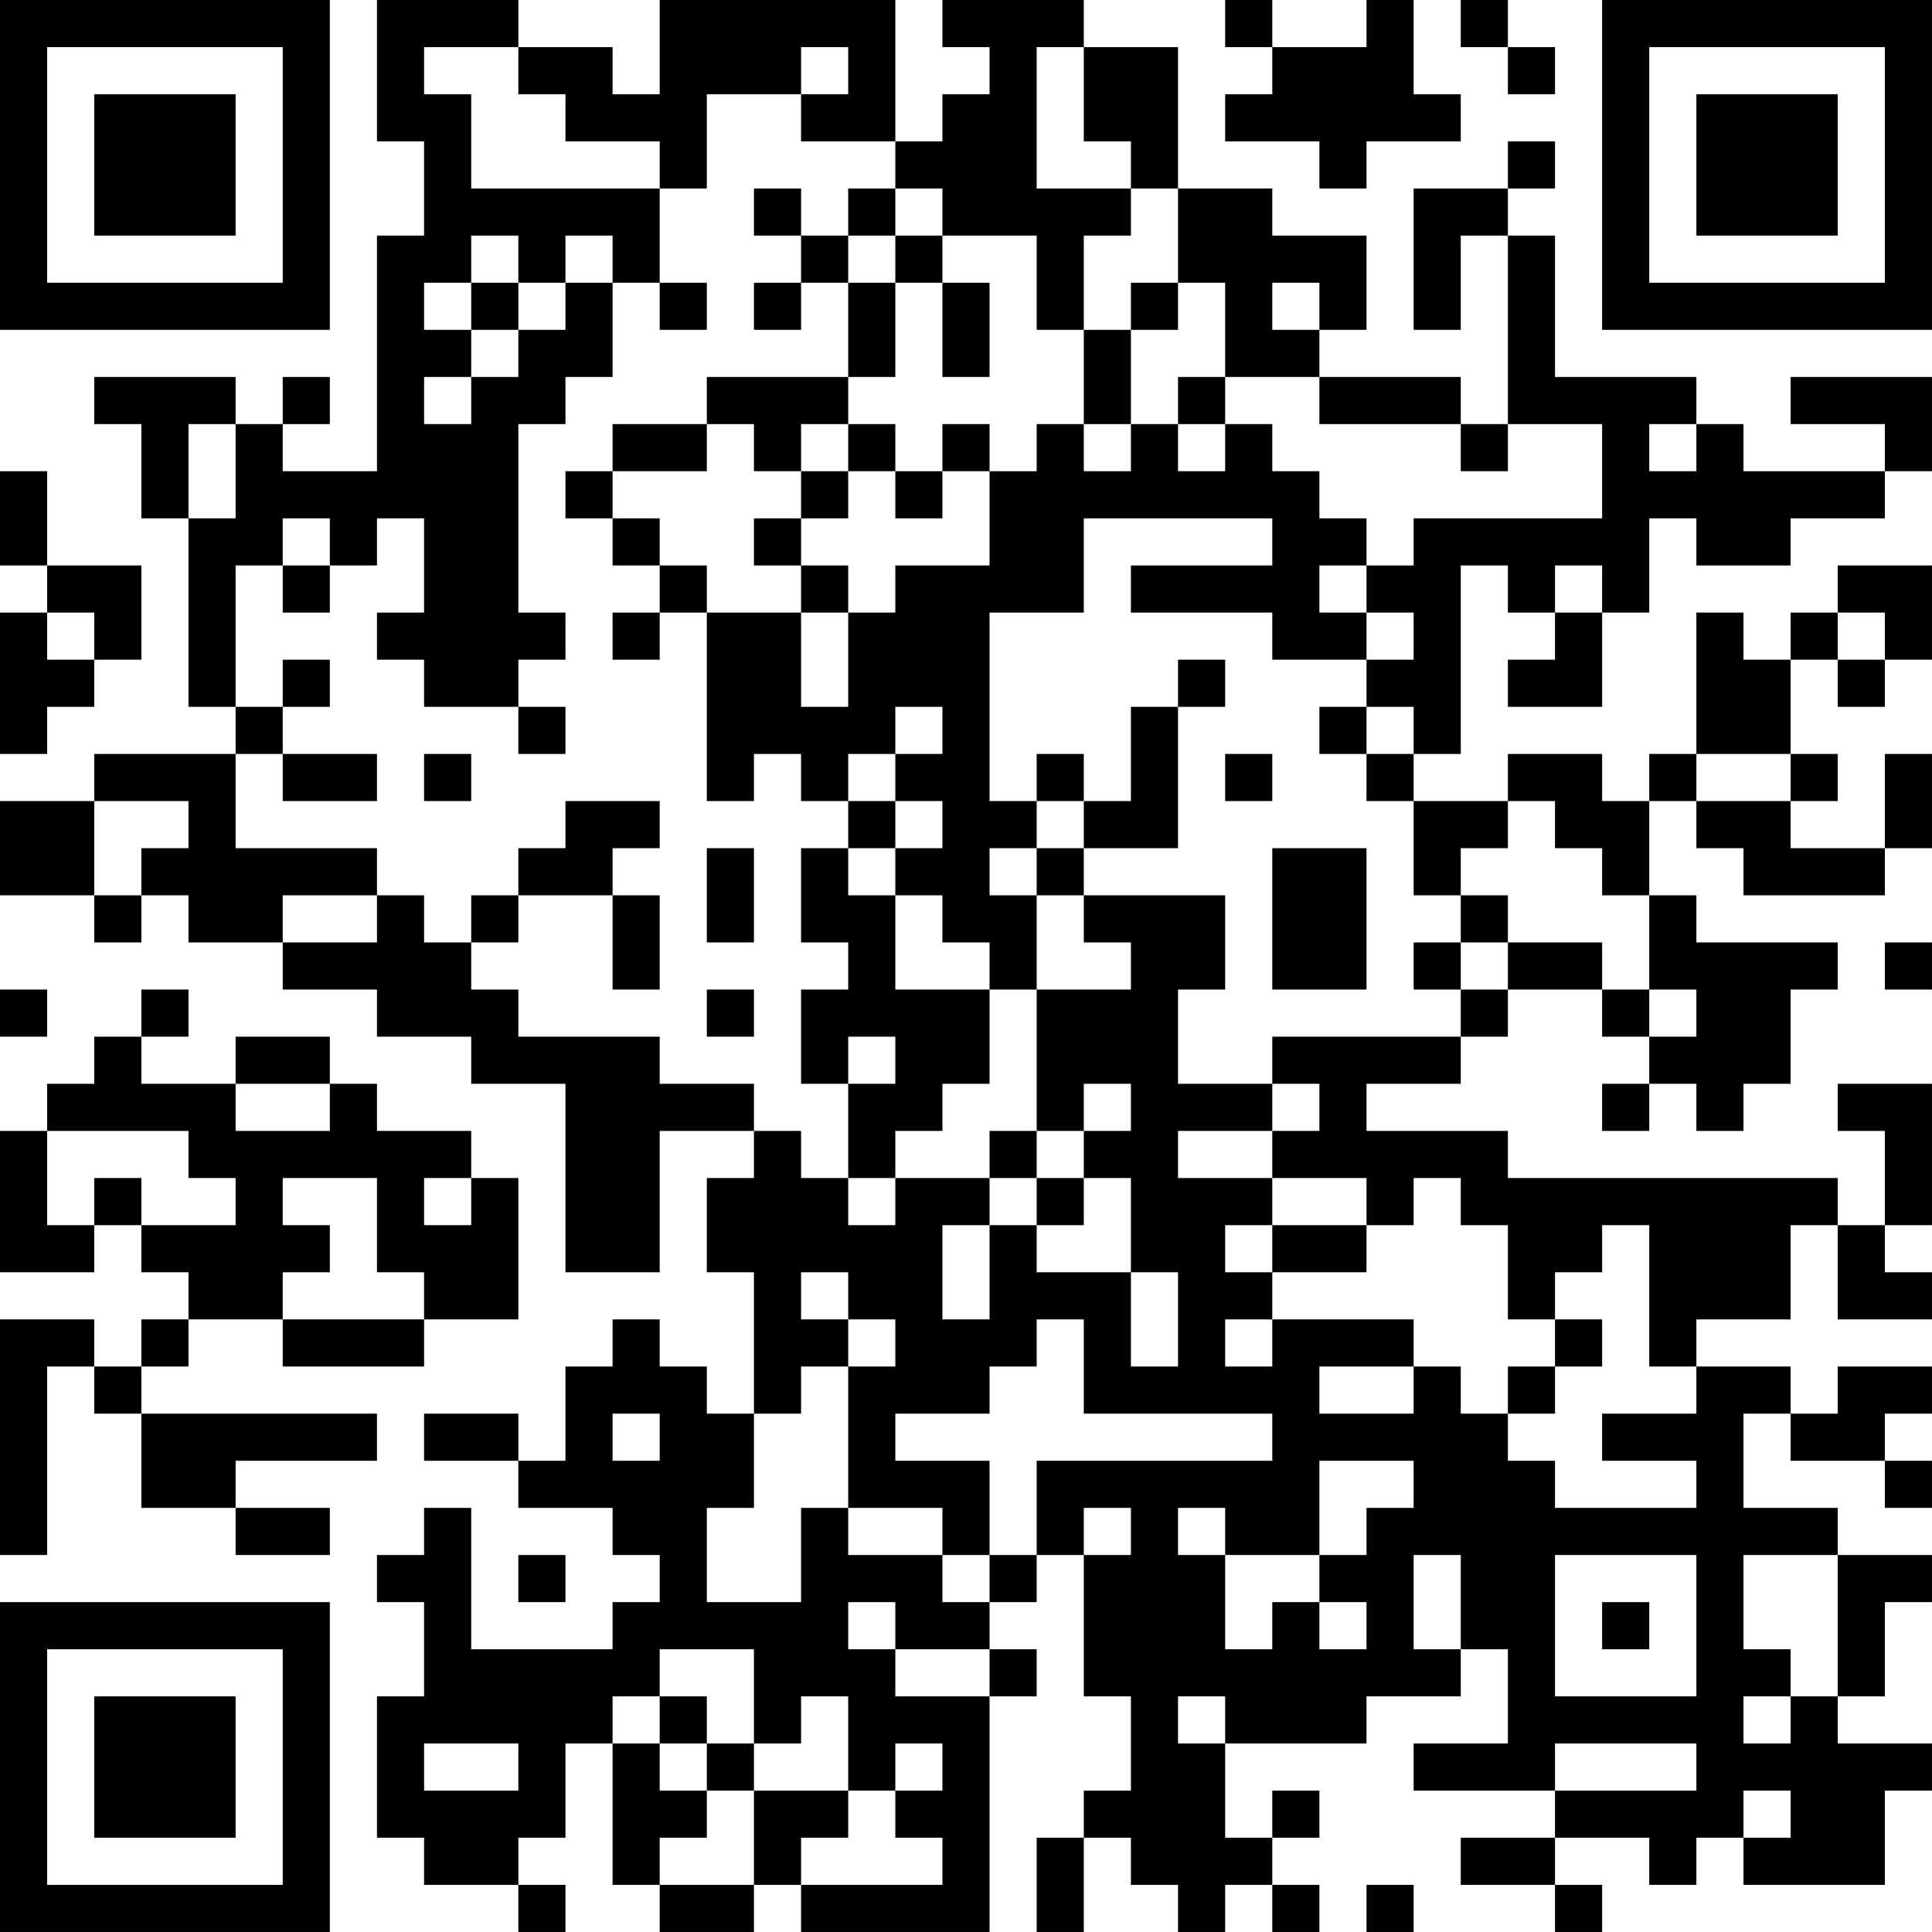 <?xml version="1.0" encoding="UTF-8"?>
<svg xmlns="http://www.w3.org/2000/svg" version="1.1" width="200" height="200" viewBox="0 0 200 200"><rect x="0" y="0" width="200" height="200" fill="#ffffff"/><g transform="scale(4.878)"><g transform="translate(0,0)"><path fill-rule="evenodd" d="M8 0L8 3L9 3L9 5L8 5L8 10L6 10L6 9L7 9L7 8L6 8L6 9L5 9L5 8L2 8L2 9L3 9L3 11L4 11L4 15L5 15L5 16L2 16L2 17L0 17L0 19L2 19L2 20L3 20L3 19L4 19L4 20L6 20L6 21L8 21L8 22L10 22L10 23L12 23L12 27L14 27L14 24L16 24L16 25L15 25L15 27L16 27L16 30L15 30L15 29L14 29L14 28L13 28L13 29L12 29L12 31L11 31L11 30L9 30L9 31L11 31L11 32L13 32L13 33L14 33L14 34L13 34L13 35L10 35L10 32L9 32L9 33L8 33L8 34L9 34L9 36L8 36L8 39L9 39L9 40L11 40L11 41L12 41L12 40L11 40L11 39L12 39L12 37L13 37L13 40L14 40L14 41L16 41L16 40L17 40L17 41L21 41L21 36L22 36L22 35L21 35L21 34L22 34L22 33L23 33L23 36L24 36L24 38L23 38L23 39L22 39L22 41L23 41L23 39L24 39L24 40L25 40L25 41L26 41L26 40L27 40L27 41L28 41L28 40L27 40L27 39L28 39L28 38L27 38L27 39L26 39L26 37L29 37L29 36L31 36L31 35L32 35L32 37L30 37L30 38L33 38L33 39L31 39L31 40L33 40L33 41L34 41L34 40L33 40L33 39L35 39L35 40L36 40L36 39L37 39L37 40L40 40L40 38L41 38L41 37L39 37L39 36L40 36L40 34L41 34L41 33L39 33L39 32L37 32L37 30L38 30L38 31L40 31L40 32L41 32L41 31L40 31L40 30L41 30L41 29L39 29L39 30L38 30L38 29L36 29L36 28L38 28L38 26L39 26L39 28L41 28L41 27L40 27L40 26L41 26L41 23L39 23L39 24L40 24L40 26L39 26L39 25L32 25L32 24L29 24L29 23L31 23L31 22L32 22L32 21L34 21L34 22L35 22L35 23L34 23L34 24L35 24L35 23L36 23L36 24L37 24L37 23L38 23L38 21L39 21L39 20L36 20L36 19L35 19L35 17L36 17L36 18L37 18L37 19L40 19L40 18L41 18L41 16L40 16L40 18L38 18L38 17L39 17L39 16L38 16L38 14L39 14L39 15L40 15L40 14L41 14L41 12L39 12L39 13L38 13L38 14L37 14L37 13L36 13L36 16L35 16L35 17L34 17L34 16L32 16L32 17L30 17L30 16L31 16L31 12L32 12L32 13L33 13L33 14L32 14L32 15L34 15L34 13L35 13L35 11L36 11L36 12L38 12L38 11L40 11L40 10L41 10L41 8L38 8L38 9L40 9L40 10L37 10L37 9L36 9L36 8L33 8L33 5L32 5L32 4L33 4L33 3L32 3L32 4L30 4L30 7L31 7L31 5L32 5L32 9L31 9L31 8L28 8L28 7L29 7L29 5L27 5L27 4L25 4L25 1L23 1L23 0L20 0L20 1L21 1L21 2L20 2L20 3L19 3L19 0L14 0L14 2L13 2L13 1L11 1L11 0ZM26 0L26 1L27 1L27 2L26 2L26 3L28 3L28 4L29 4L29 3L31 3L31 2L30 2L30 0L29 0L29 1L27 1L27 0ZM31 0L31 1L32 1L32 2L33 2L33 1L32 1L32 0ZM9 1L9 2L10 2L10 4L14 4L14 6L13 6L13 5L12 5L12 6L11 6L11 5L10 5L10 6L9 6L9 7L10 7L10 8L9 8L9 9L10 9L10 8L11 8L11 7L12 7L12 6L13 6L13 8L12 8L12 9L11 9L11 13L12 13L12 14L11 14L11 15L9 15L9 14L8 14L8 13L9 13L9 11L8 11L8 12L7 12L7 11L6 11L6 12L5 12L5 15L6 15L6 16L5 16L5 18L8 18L8 19L6 19L6 20L8 20L8 19L9 19L9 20L10 20L10 21L11 21L11 22L14 22L14 23L16 23L16 24L17 24L17 25L18 25L18 26L19 26L19 25L21 25L21 26L20 26L20 28L21 28L21 26L22 26L22 27L24 27L24 29L25 29L25 27L24 27L24 25L23 25L23 24L24 24L24 23L23 23L23 24L22 24L22 21L24 21L24 20L23 20L23 19L26 19L26 21L25 21L25 23L27 23L27 24L25 24L25 25L27 25L27 26L26 26L26 27L27 27L27 28L26 28L26 29L27 29L27 28L30 28L30 29L28 29L28 30L30 30L30 29L31 29L31 30L32 30L32 31L33 31L33 32L36 32L36 31L34 31L34 30L36 30L36 29L35 29L35 26L34 26L34 27L33 27L33 28L32 28L32 26L31 26L31 25L30 25L30 26L29 26L29 25L27 25L27 24L28 24L28 23L27 23L27 22L31 22L31 21L32 21L32 20L34 20L34 21L35 21L35 22L36 22L36 21L35 21L35 19L34 19L34 18L33 18L33 17L32 17L32 18L31 18L31 19L30 19L30 17L29 17L29 16L30 16L30 15L29 15L29 14L30 14L30 13L29 13L29 12L30 12L30 11L34 11L34 9L32 9L32 10L31 10L31 9L28 9L28 8L26 8L26 6L25 6L25 4L24 4L24 3L23 3L23 1L22 1L22 4L24 4L24 5L23 5L23 7L22 7L22 5L20 5L20 4L19 4L19 3L17 3L17 2L18 2L18 1L17 1L17 2L15 2L15 4L14 4L14 3L12 3L12 2L11 2L11 1ZM16 4L16 5L17 5L17 6L16 6L16 7L17 7L17 6L18 6L18 8L15 8L15 9L13 9L13 10L12 10L12 11L13 11L13 12L14 12L14 13L13 13L13 14L14 14L14 13L15 13L15 17L16 17L16 16L17 16L17 17L18 17L18 18L17 18L17 20L18 20L18 21L17 21L17 23L18 23L18 25L19 25L19 24L20 24L20 23L21 23L21 21L22 21L22 19L23 19L23 18L25 18L25 15L26 15L26 14L25 14L25 15L24 15L24 17L23 17L23 16L22 16L22 17L21 17L21 13L23 13L23 11L27 11L27 12L24 12L24 13L27 13L27 14L29 14L29 13L28 13L28 12L29 12L29 11L28 11L28 10L27 10L27 9L26 9L26 8L25 8L25 9L24 9L24 7L25 7L25 6L24 6L24 7L23 7L23 9L22 9L22 10L21 10L21 9L20 9L20 10L19 10L19 9L18 9L18 8L19 8L19 6L20 6L20 8L21 8L21 6L20 6L20 5L19 5L19 4L18 4L18 5L17 5L17 4ZM18 5L18 6L19 6L19 5ZM10 6L10 7L11 7L11 6ZM14 6L14 7L15 7L15 6ZM27 6L27 7L28 7L28 6ZM4 9L4 11L5 11L5 9ZM15 9L15 10L13 10L13 11L14 11L14 12L15 12L15 13L17 13L17 15L18 15L18 13L19 13L19 12L21 12L21 10L20 10L20 11L19 11L19 10L18 10L18 9L17 9L17 10L16 10L16 9ZM23 9L23 10L24 10L24 9ZM25 9L25 10L26 10L26 9ZM35 9L35 10L36 10L36 9ZM0 10L0 12L1 12L1 13L0 13L0 16L1 16L1 15L2 15L2 14L3 14L3 12L1 12L1 10ZM17 10L17 11L16 11L16 12L17 12L17 13L18 13L18 12L17 12L17 11L18 11L18 10ZM6 12L6 13L7 13L7 12ZM33 12L33 13L34 13L34 12ZM1 13L1 14L2 14L2 13ZM39 13L39 14L40 14L40 13ZM6 14L6 15L7 15L7 14ZM11 15L11 16L12 16L12 15ZM19 15L19 16L18 16L18 17L19 17L19 18L18 18L18 19L19 19L19 21L21 21L21 20L20 20L20 19L19 19L19 18L20 18L20 17L19 17L19 16L20 16L20 15ZM28 15L28 16L29 16L29 15ZM6 16L6 17L8 17L8 16ZM9 16L9 17L10 17L10 16ZM26 16L26 17L27 17L27 16ZM36 16L36 17L38 17L38 16ZM2 17L2 19L3 19L3 18L4 18L4 17ZM12 17L12 18L11 18L11 19L10 19L10 20L11 20L11 19L13 19L13 21L14 21L14 19L13 19L13 18L14 18L14 17ZM22 17L22 18L21 18L21 19L22 19L22 18L23 18L23 17ZM15 18L15 20L16 20L16 18ZM27 18L27 21L29 21L29 18ZM31 19L31 20L30 20L30 21L31 21L31 20L32 20L32 19ZM40 20L40 21L41 21L41 20ZM0 21L0 22L1 22L1 21ZM3 21L3 22L2 22L2 23L1 23L1 24L0 24L0 27L2 27L2 26L3 26L3 27L4 27L4 28L3 28L3 29L2 29L2 28L0 28L0 33L1 33L1 29L2 29L2 30L3 30L3 32L5 32L5 33L7 33L7 32L5 32L5 31L8 31L8 30L3 30L3 29L4 29L4 28L6 28L6 29L9 29L9 28L11 28L11 25L10 25L10 24L8 24L8 23L7 23L7 22L5 22L5 23L3 23L3 22L4 22L4 21ZM15 21L15 22L16 22L16 21ZM18 22L18 23L19 23L19 22ZM5 23L5 24L7 24L7 23ZM1 24L1 26L2 26L2 25L3 25L3 26L5 26L5 25L4 25L4 24ZM21 24L21 25L22 25L22 26L23 26L23 25L22 25L22 24ZM6 25L6 26L7 26L7 27L6 27L6 28L9 28L9 27L8 27L8 25ZM9 25L9 26L10 26L10 25ZM27 26L27 27L29 27L29 26ZM17 27L17 28L18 28L18 29L17 29L17 30L16 30L16 32L15 32L15 34L17 34L17 32L18 32L18 33L20 33L20 34L21 34L21 33L22 33L22 31L27 31L27 30L23 30L23 28L22 28L22 29L21 29L21 30L19 30L19 31L21 31L21 33L20 33L20 32L18 32L18 29L19 29L19 28L18 28L18 27ZM33 28L33 29L32 29L32 30L33 30L33 29L34 29L34 28ZM13 30L13 31L14 31L14 30ZM28 31L28 33L26 33L26 32L25 32L25 33L26 33L26 35L27 35L27 34L28 34L28 35L29 35L29 34L28 34L28 33L29 33L29 32L30 32L30 31ZM23 32L23 33L24 33L24 32ZM11 33L11 34L12 34L12 33ZM30 33L30 35L31 35L31 33ZM33 33L33 36L36 36L36 33ZM37 33L37 35L38 35L38 36L37 36L37 37L38 37L38 36L39 36L39 33ZM18 34L18 35L19 35L19 36L21 36L21 35L19 35L19 34ZM34 34L34 35L35 35L35 34ZM14 35L14 36L13 36L13 37L14 37L14 38L15 38L15 39L14 39L14 40L16 40L16 38L18 38L18 39L17 39L17 40L20 40L20 39L19 39L19 38L20 38L20 37L19 37L19 38L18 38L18 36L17 36L17 37L16 37L16 35ZM14 36L14 37L15 37L15 38L16 38L16 37L15 37L15 36ZM25 36L25 37L26 37L26 36ZM9 37L9 38L11 38L11 37ZM33 37L33 38L36 38L36 37ZM37 38L37 39L38 39L38 38ZM29 40L29 41L30 41L30 40ZM0 0L0 7L7 7L7 0ZM1 1L1 6L6 6L6 1ZM2 2L2 5L5 5L5 2ZM34 0L34 7L41 7L41 0ZM35 1L35 6L40 6L40 1ZM36 2L36 5L39 5L39 2ZM0 34L0 41L7 41L7 34ZM1 35L1 40L6 40L6 35ZM2 36L2 39L5 39L5 36Z" fill="#000000"/></g></g></svg>

